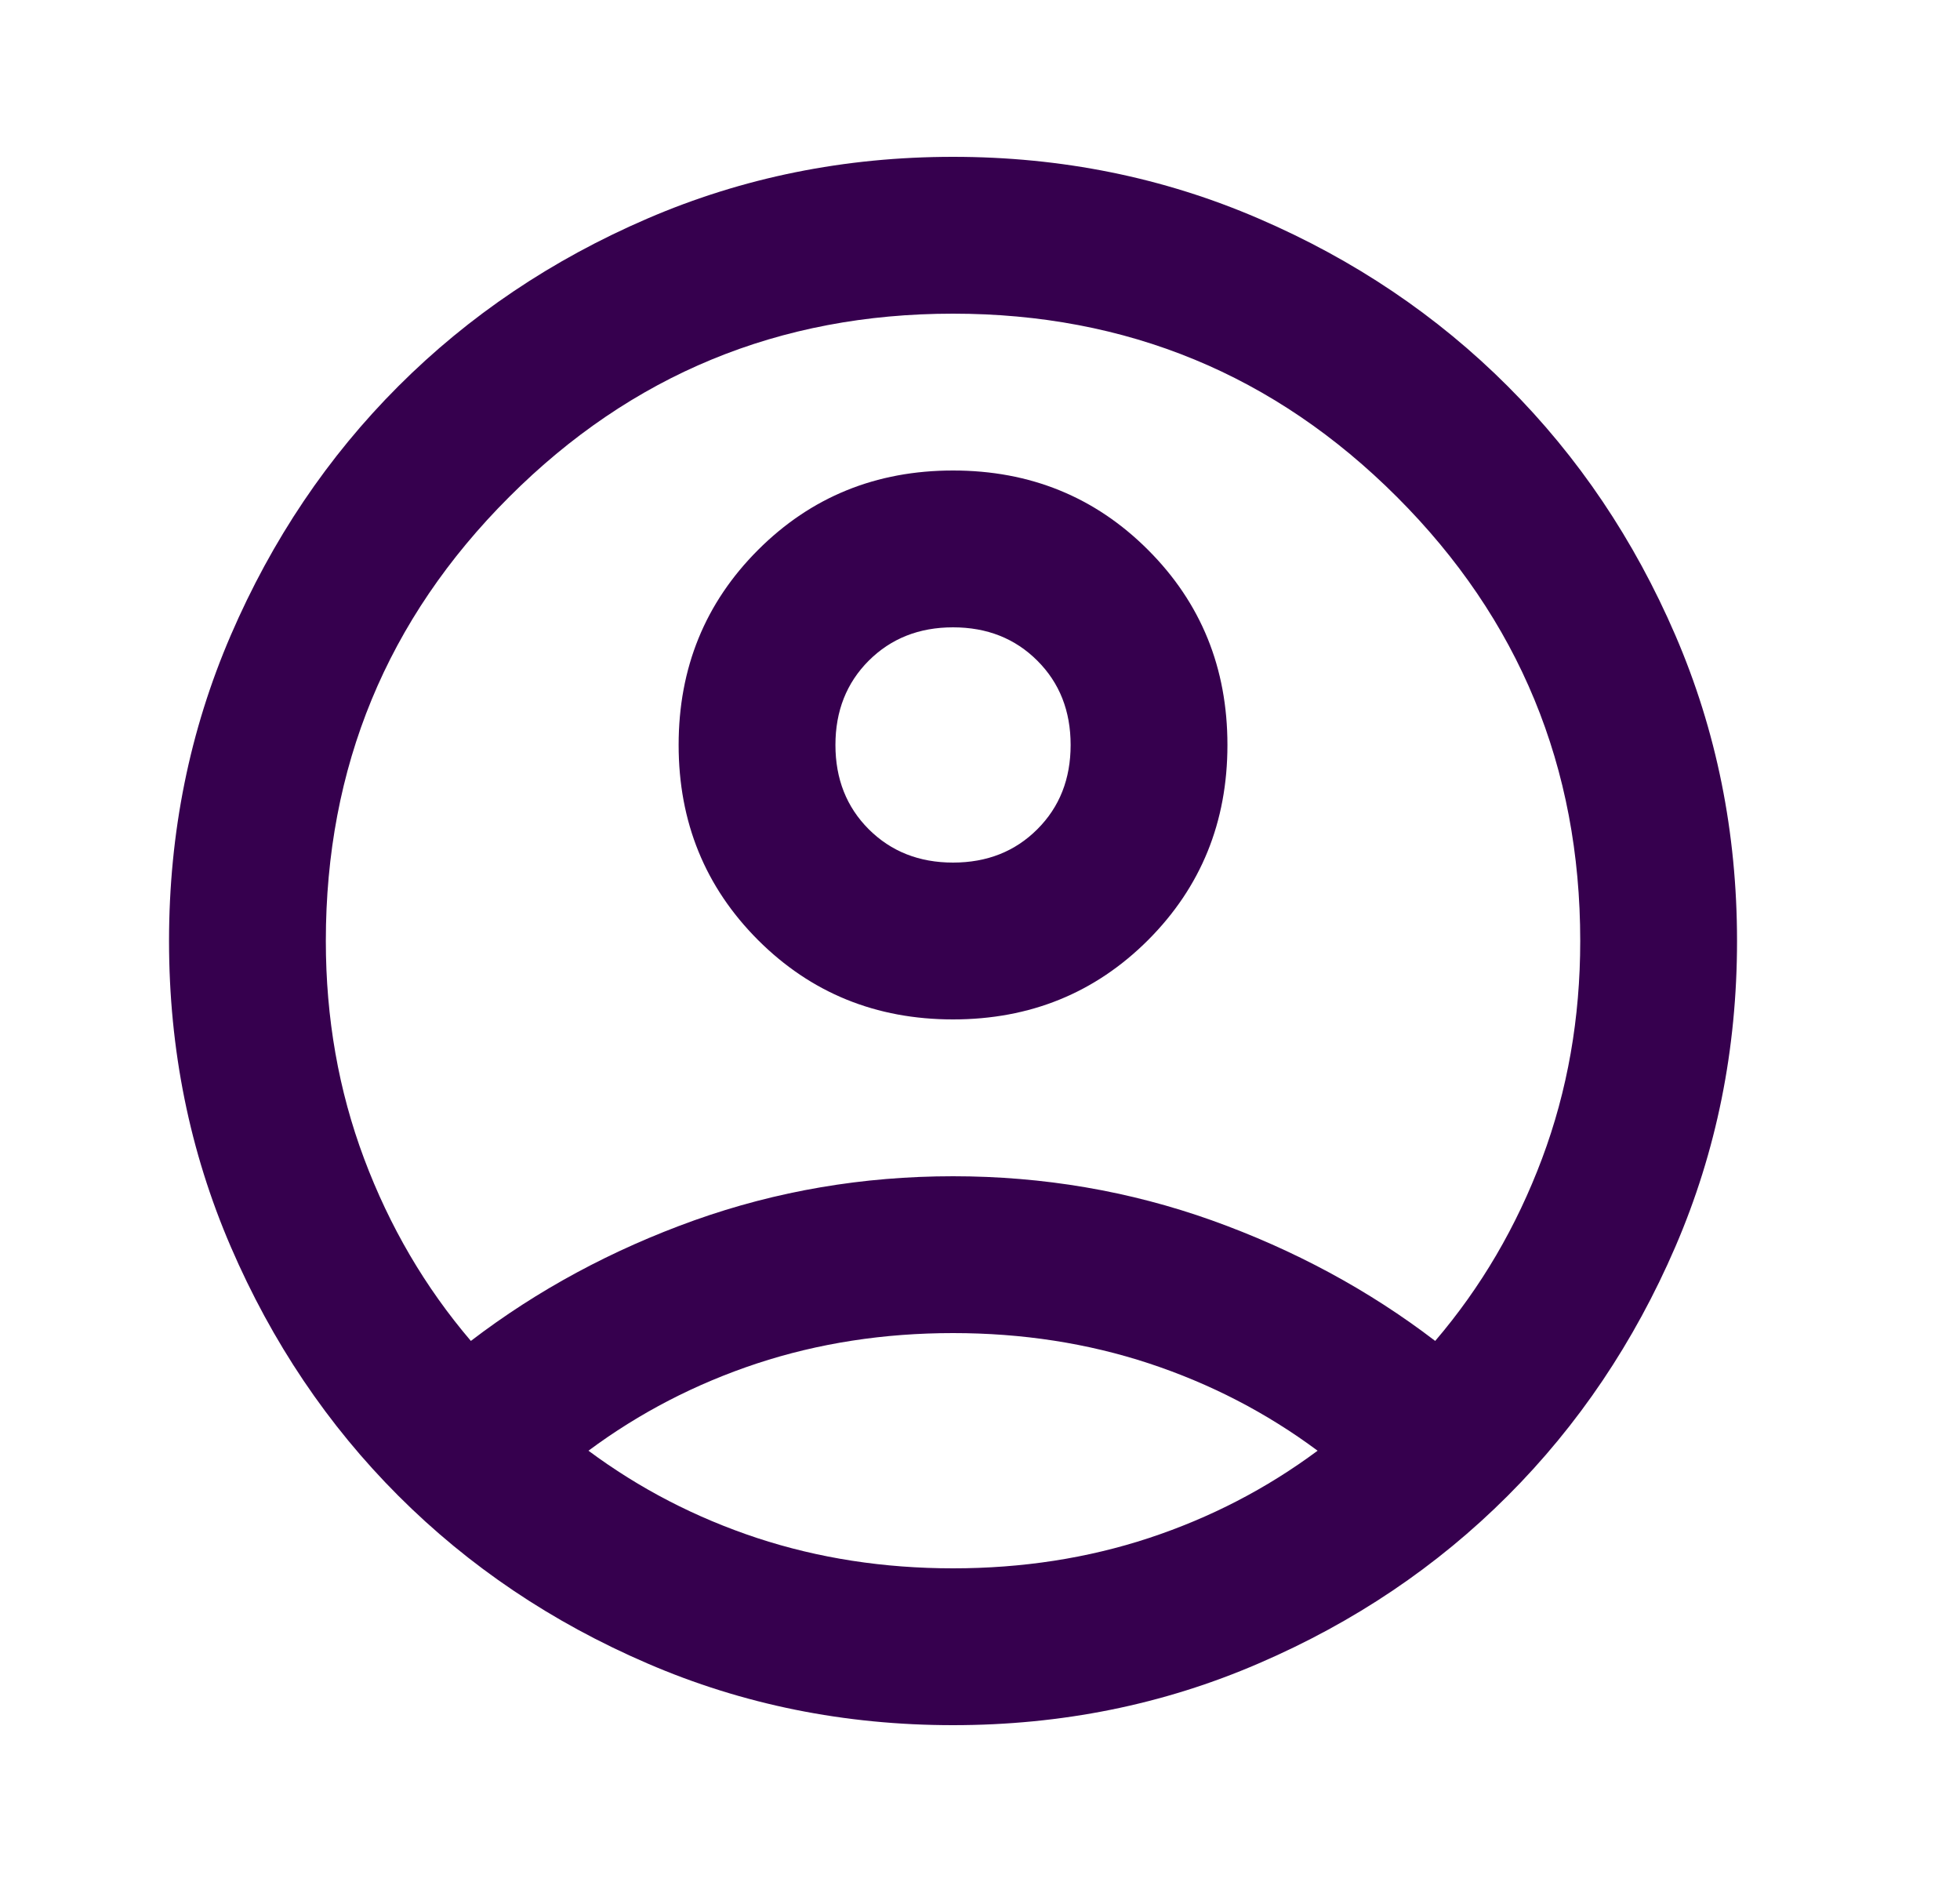 <svg width="25" height="24" viewBox="0 0 25 24" fill="none" xmlns="http://www.w3.org/2000/svg">
<g id="Component 2">
<mask id="mask0_1246_1104" style="mask-type:alpha" maskUnits="userSpaceOnUse" x="0" y="0" width="25" height="24">
<rect id="Bounding box" x="0.156" width="24" height="24" fill="#D9D9D9"/>
</mask>
<g mask="url(#mask0_1246_1104)">
<path id="account_circle" d="M6.006 17.1C6.856 16.45 7.806 15.938 8.856 15.562C9.906 15.188 11.006 15 12.156 15C13.306 15 14.406 15.188 15.456 15.562C16.506 15.938 17.456 16.45 18.306 17.1C18.89 16.417 19.344 15.642 19.669 14.775C19.994 13.908 20.156 12.983 20.156 12C20.156 9.783 19.377 7.896 17.819 6.338C16.26 4.779 14.373 4 12.156 4C9.94 4 8.052 4.779 6.494 6.338C4.935 7.896 4.156 9.783 4.156 12C4.156 12.983 4.319 13.908 4.644 14.775C4.969 15.642 5.423 16.417 6.006 17.1ZM12.156 13C11.173 13 10.344 12.662 9.669 11.988C8.994 11.312 8.656 10.483 8.656 9.5C8.656 8.517 8.994 7.688 9.669 7.013C10.344 6.338 11.173 6 12.156 6C13.14 6 13.969 6.338 14.644 7.013C15.319 7.688 15.656 8.517 15.656 9.5C15.656 10.483 15.319 11.312 14.644 11.988C13.969 12.662 13.14 13 12.156 13ZM12.156 22C10.773 22 9.473 21.738 8.256 21.212C7.04 20.688 5.981 19.975 5.081 19.075C4.181 18.175 3.469 17.117 2.944 15.9C2.419 14.683 2.156 13.383 2.156 12C2.156 10.617 2.419 9.317 2.944 8.1C3.469 6.883 4.181 5.825 5.081 4.925C5.981 4.025 7.04 3.312 8.256 2.788C9.473 2.263 10.773 2 12.156 2C13.54 2 14.84 2.263 16.056 2.788C17.273 3.312 18.331 4.025 19.231 4.925C20.131 5.825 20.844 6.883 21.369 8.1C21.894 9.317 22.156 10.617 22.156 12C22.156 13.383 21.894 14.683 21.369 15.9C20.844 17.117 20.131 18.175 19.231 19.075C18.331 19.975 17.273 20.688 16.056 21.212C14.84 21.738 13.54 22 12.156 22ZM12.156 20C13.04 20 13.873 19.871 14.656 19.613C15.44 19.354 16.156 18.983 16.806 18.5C16.156 18.017 15.44 17.646 14.656 17.387C13.873 17.129 13.04 17 12.156 17C11.273 17 10.44 17.129 9.656 17.387C8.873 17.646 8.156 18.017 7.506 18.5C8.156 18.983 8.873 19.354 9.656 19.613C10.44 19.871 11.273 20 12.156 20ZM12.156 11C12.59 11 12.948 10.858 13.231 10.575C13.515 10.292 13.656 9.933 13.656 9.5C13.656 9.067 13.515 8.708 13.231 8.425C12.948 8.142 12.59 8 12.156 8C11.723 8 11.365 8.142 11.081 8.425C10.798 8.708 10.656 9.067 10.656 9.5C10.656 9.933 10.798 10.292 11.081 10.575C11.365 10.858 11.723 11 12.156 11Z" fill="#36004E"/>
</g>
</g>
</svg>
